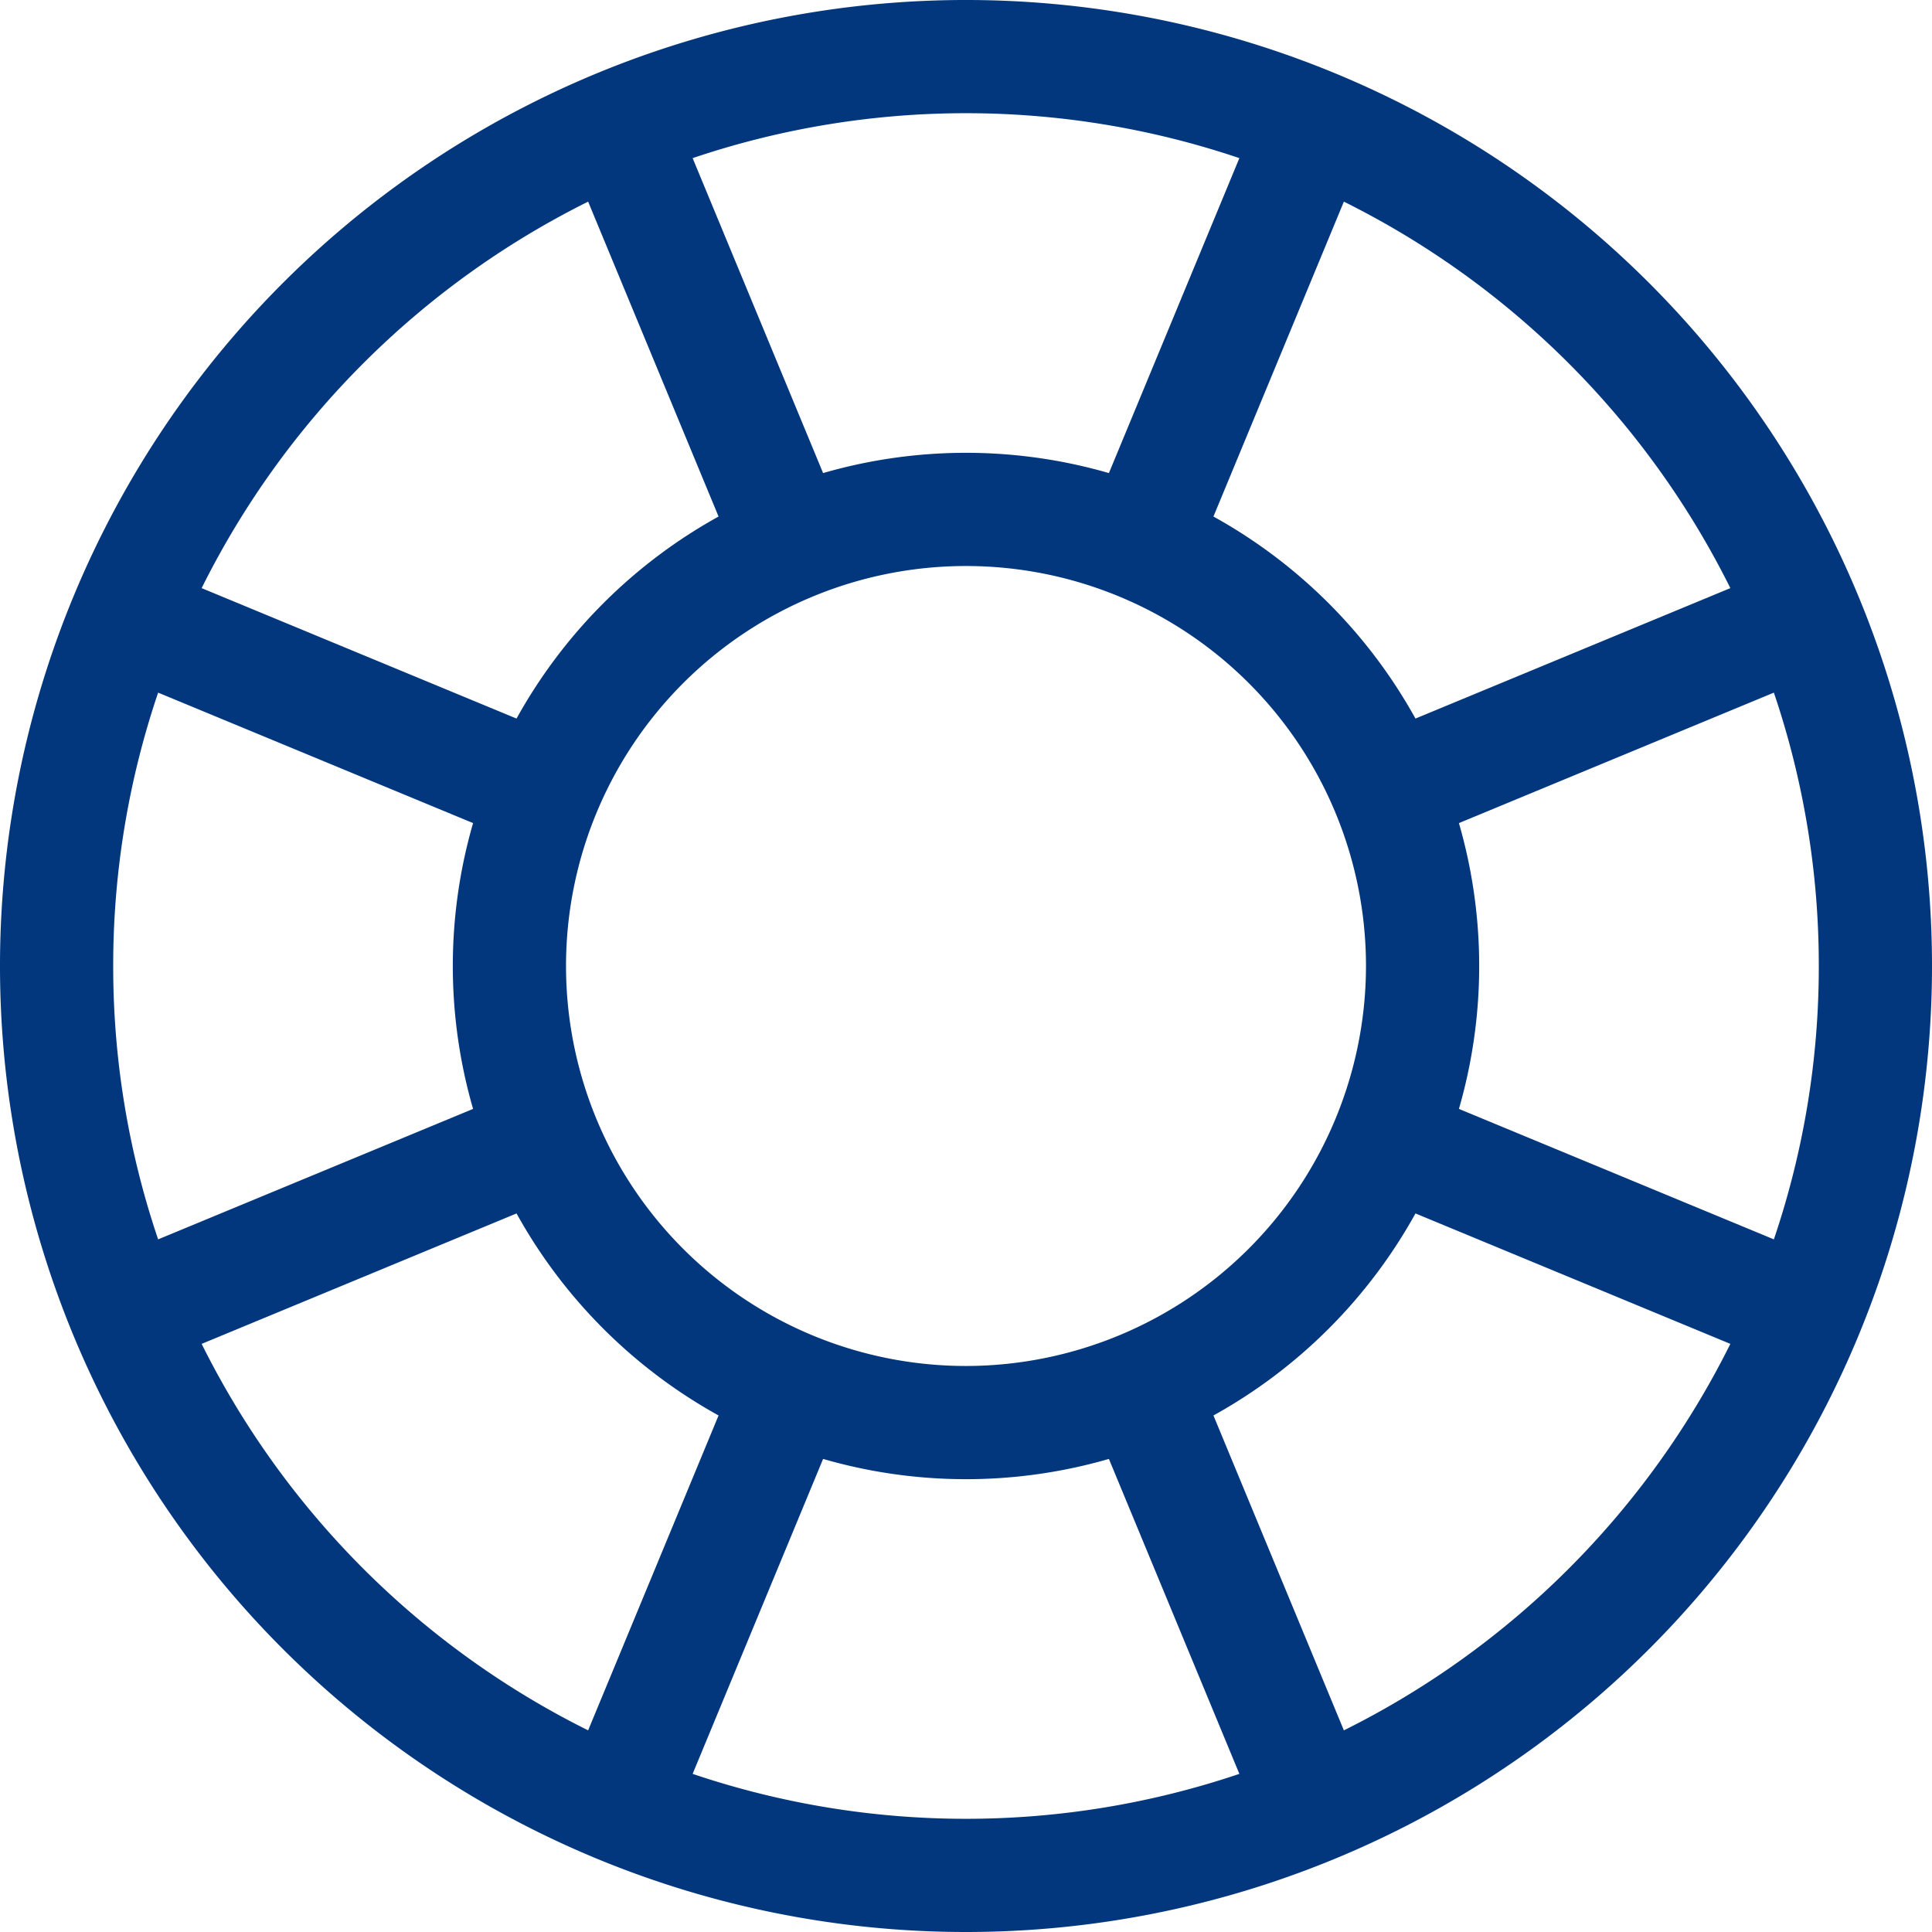 <svg xmlns="http://www.w3.org/2000/svg" viewBox="0 0 512.001 512.001">
  <defs>
    <style>
      .cls-1 {
        fill: #02377d;
      }
    </style>
  </defs>
  <path id="support" class="cls-1" d="M437.02,74.98A256,256,0,0,0,74.98,437.021,256,256,0,0,0,437.02,74.98ZM482,256a225.12,225.12,0,0,1-11.906,72.445l-83.465-34.574a136.2,136.2,0,0,0,0-75.742l83.465-34.574A225.121,225.121,0,0,1,482,256ZM458.563,155.859l-83.449,34.566a137,137,0,0,0-53.539-53.539l34.566-83.449A227.511,227.511,0,0,1,458.563,155.86ZM256,362A106,106,0,1,1,362,256,106.119,106.119,0,0,1,256,362ZM328.445,41.906l-34.574,83.465a136.2,136.2,0,0,0-75.742,0L183.555,41.906a226.354,226.354,0,0,1,144.891,0ZM155.859,53.438l34.566,83.449a137,137,0,0,0-53.539,53.539L53.437,155.86A227.511,227.511,0,0,1,155.859,53.438ZM30,256a225.12,225.12,0,0,1,11.906-72.445l83.465,34.574a136.2,136.2,0,0,0,0,75.742L41.907,328.446A225.121,225.121,0,0,1,30,256ZM53.438,356.142l83.449-34.566a137.005,137.005,0,0,0,53.539,53.539L155.86,458.564A227.511,227.511,0,0,1,53.438,356.142ZM183.555,470.095l34.574-83.465a136.2,136.2,0,0,0,75.742,0l34.574,83.465a226.354,226.354,0,0,1-144.891,0Zm172.586-11.531-34.566-83.449a137.005,137.005,0,0,0,53.539-53.539l83.449,34.566A227.51,227.51,0,0,1,356.141,458.564Zm0,0" transform="translate(0.001)"/>
</svg>
